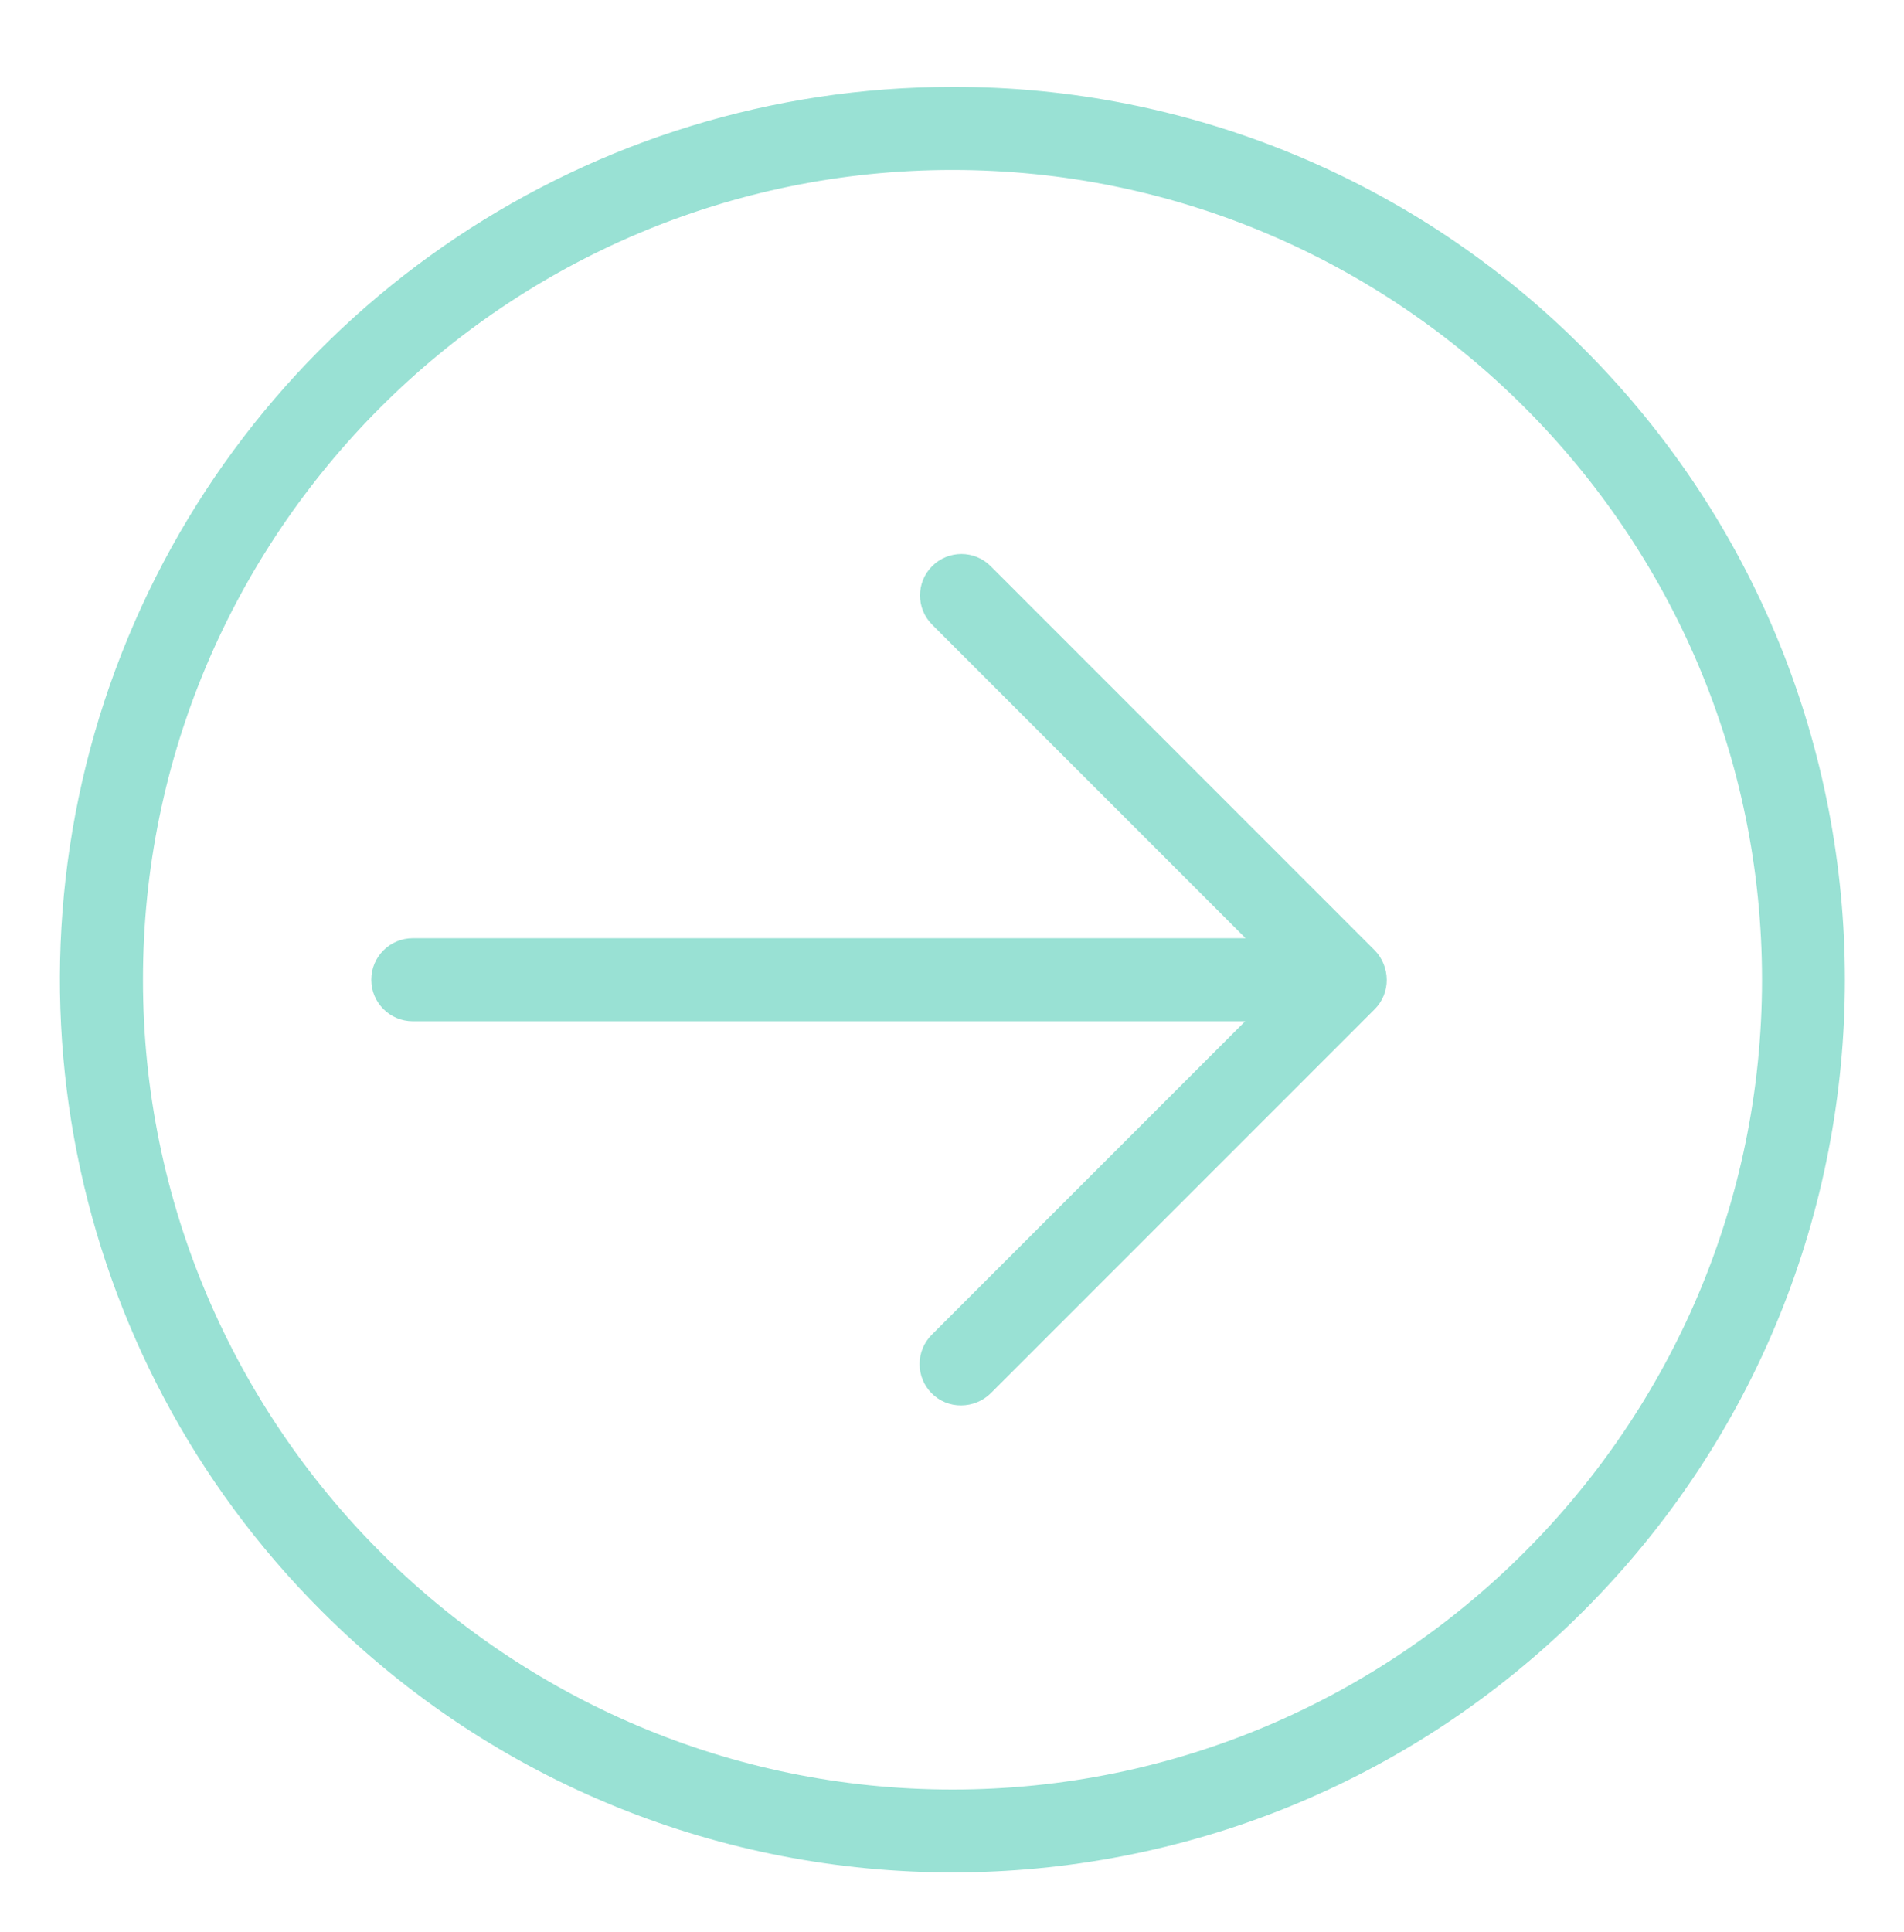 <svg width="70" height="71" viewBox="0 0 70 71" fill="none" xmlns="http://www.w3.org/2000/svg">
<g filter="url(#filter0_d)">
<path d="M36.422 19.808C35.829 19.213 34.865 19.213 34.271 19.808C33.676 20.401 33.676 21.365 34.271 21.959L45.794 33.483H15.177C14.334 33.483 13.65 34.166 13.65 35.009C13.65 35.852 14.334 36.535 15.177 36.535H45.779L34.255 48.059C33.969 48.344 33.809 48.731 33.809 49.135C33.809 49.539 33.969 49.925 34.255 50.211C34.541 50.499 34.933 50.659 35.339 50.654C35.744 50.652 36.133 50.493 36.422 50.211L50.54 36.093C50.828 35.806 50.988 35.415 50.984 35.009C50.981 34.604 50.822 34.217 50.54 33.926L36.422 19.808Z" fill="#99E1D4"/>
<path d="M35.019 2.194C21.746 2.192 9.78 10.186 4.701 22.449C-0.377 34.712 2.432 48.826 11.82 58.208C24.633 71.022 45.406 71.022 58.219 58.208C71.031 45.396 71.031 24.623 58.219 11.81C52.079 5.636 43.726 2.173 35.019 2.194ZM35.019 64.772C18.611 64.772 5.257 51.416 5.257 35.009C5.257 18.602 18.611 5.247 35.019 5.247C51.426 5.247 64.781 18.602 64.781 35.009C64.781 51.416 51.426 64.772 35.019 64.772Z" fill="#99E1D4"/>
</g>
<defs>
<filter id="filter0_d" x="-2" y="-1" width="74" height="74" filterUnits="userSpaceOnUse" color-interpolation-filters="sRGB">
<feFlood flood-opacity="0" result="BackgroundImageFix"/>
<feColorMatrix in="SourceAlpha" type="matrix" values="0 0 0 0 0 0 0 0 0 0 0 0 0 0 0 0 0 0 127 0"/>
<feOffset dy="1"/>
<feGaussianBlur stdDeviation="1"/>
<feColorMatrix type="matrix" values="0 0 0 0 0 0 0 0 0 0 0 0 0 0 0 0 0 0 0.25 0"/>
<feBlend mode="normal" in2="BackgroundImageFix" result="effect1_dropShadow"/>
<feBlend mode="normal" in="SourceGraphic" in2="effect1_dropShadow" result="shape"/>
</filter>
</defs>
</svg>

